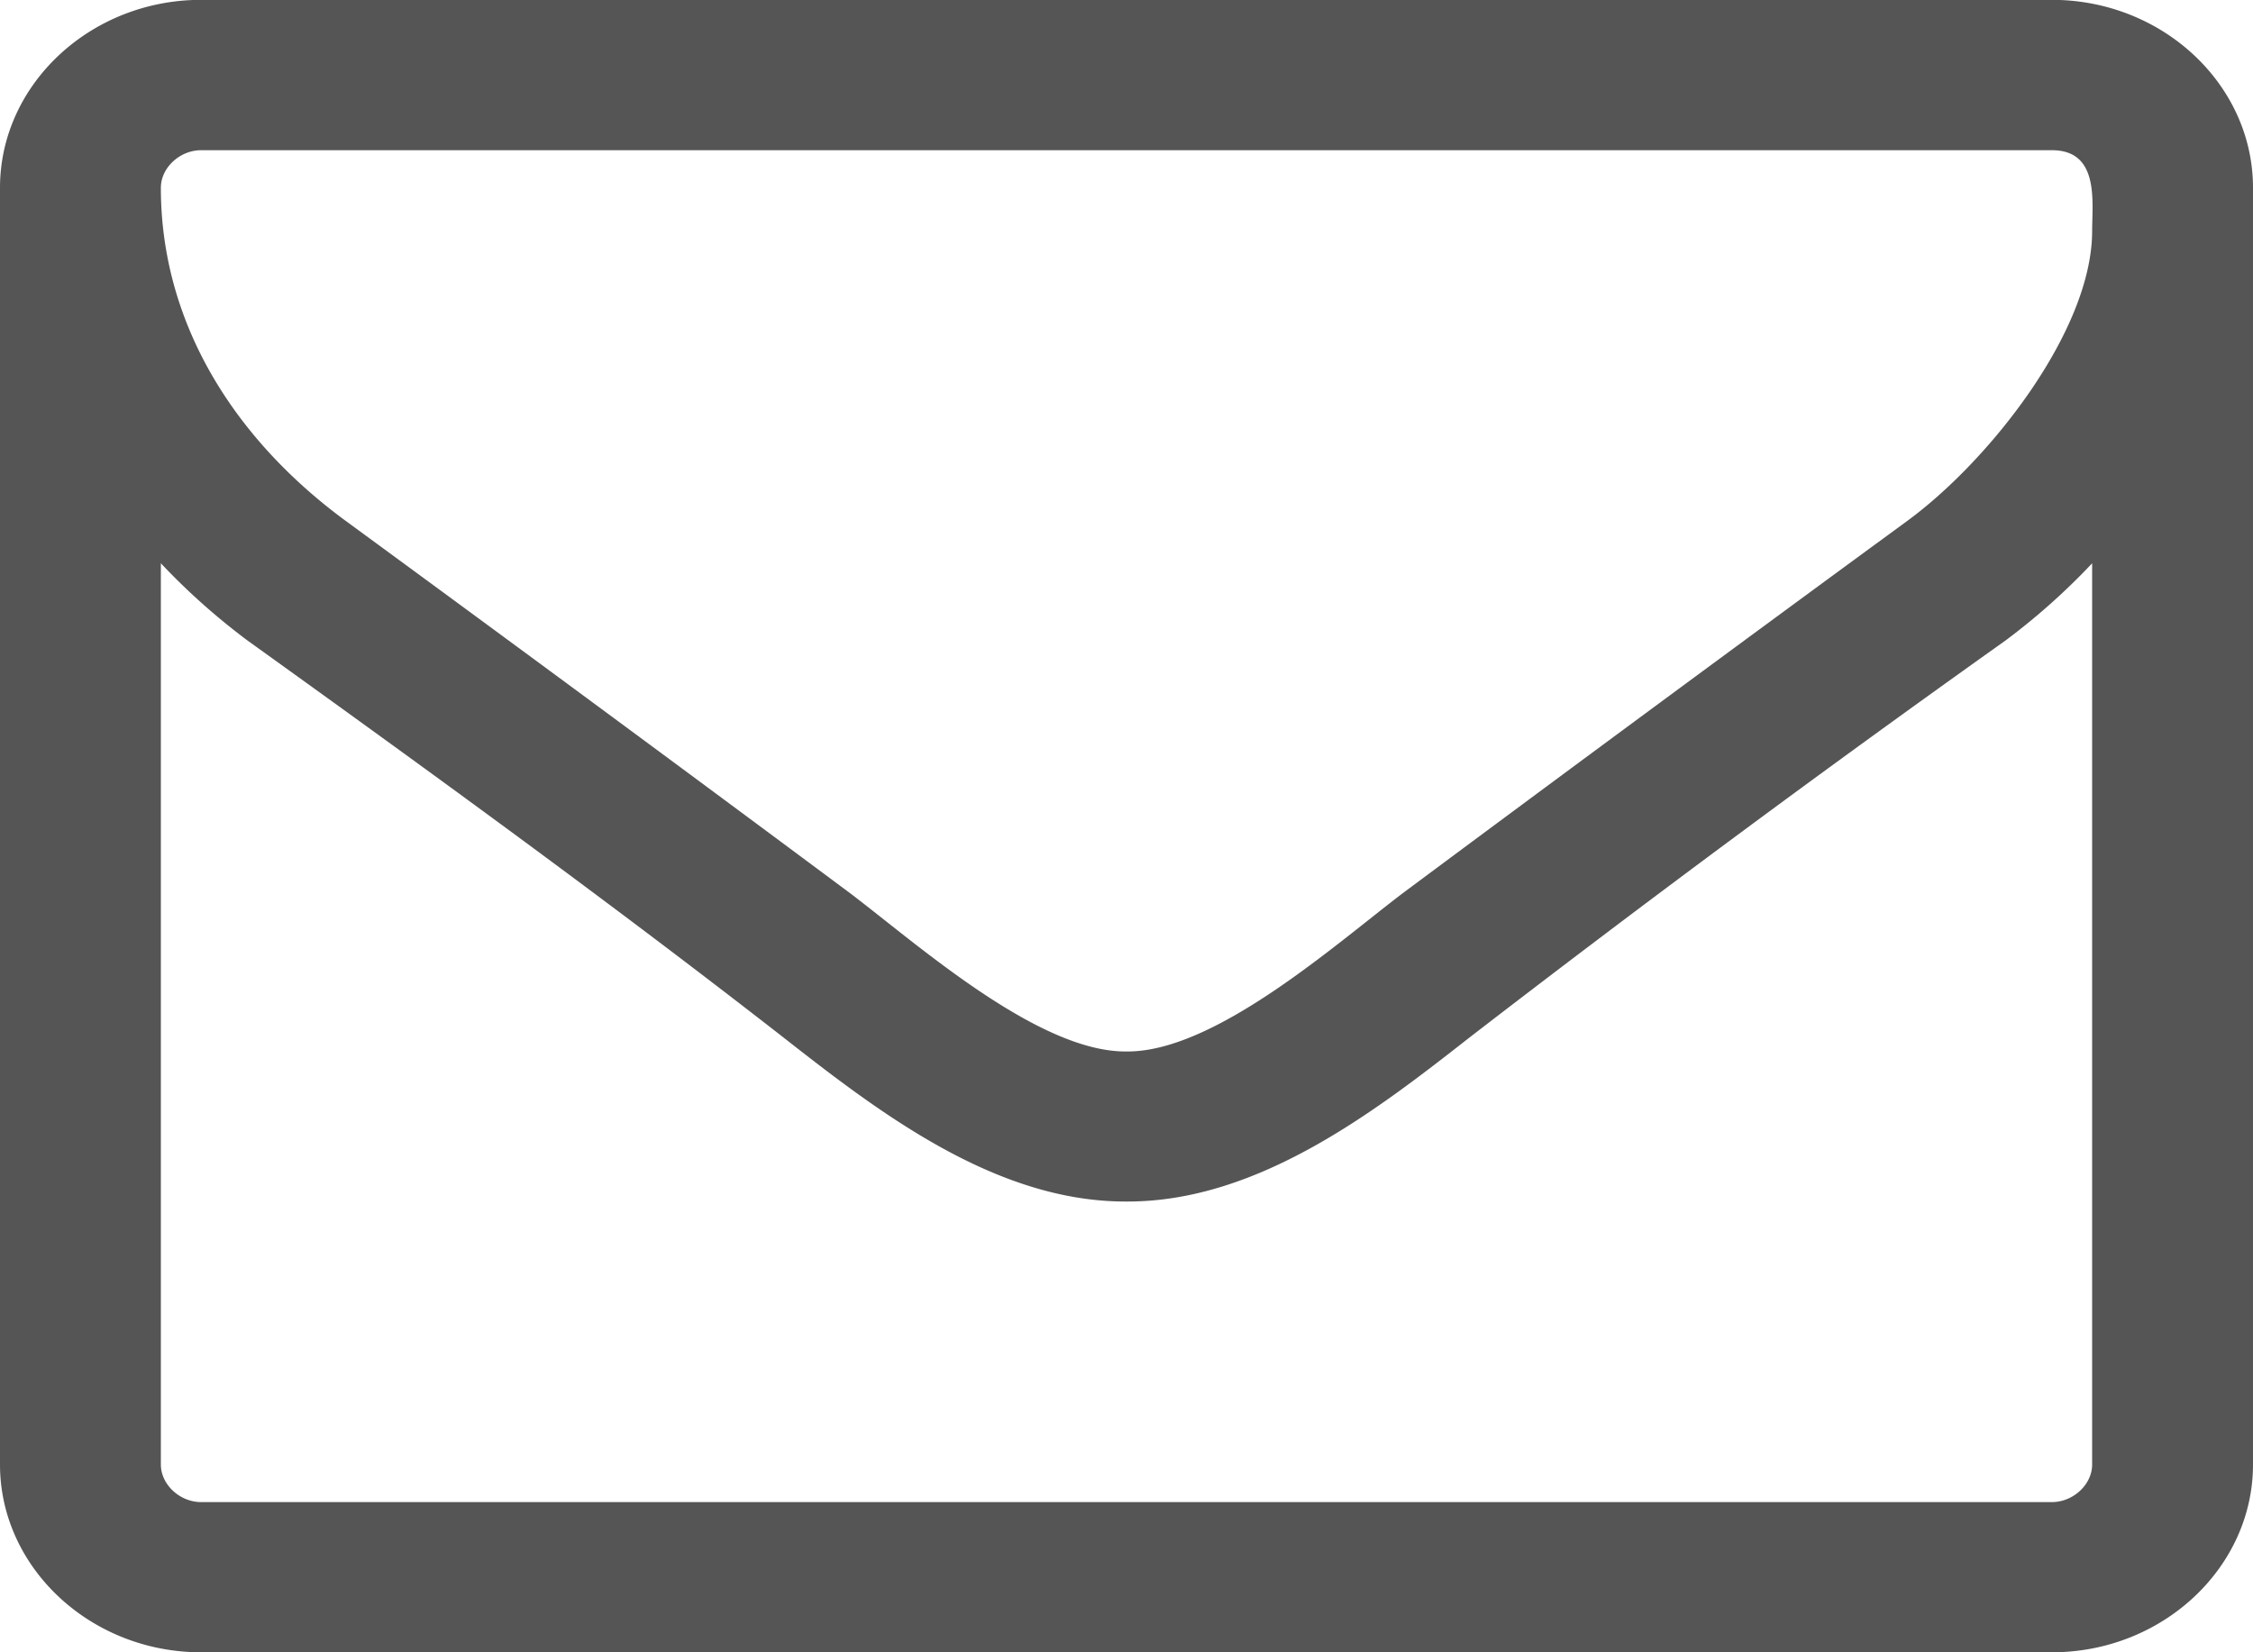 <svg xmlns="http://www.w3.org/2000/svg" width="15" height="11"><path fill="#555" fill-rule="evenodd" d="M13.929 9.75c0 .133-.126.25-.268.25H1.339c-.142 0-.268-.117-.268-.25v-6c.176.187.369.359.578.515 1.197.86 2.402 1.734 3.566 2.641.628.492 1.406 1.093 2.277 1.093h.016c.871 0 1.649-.601 2.277-1.093a114.342 114.342 0 013.566-2.641c.209-.156.402-.328.578-.515v6zm0-8.212c0 .665-.687 1.532-1.231 1.93a558.794 558.794 0 00-3.357 2.477C8.898 6.281 8.094 7 7.508 7h-.016c-.586 0-1.39-.719-1.834-1.055a558.561 558.561 0 00-3.356-2.477C1.548 2.914 1.071 2.14 1.071 1.25c0-.133.126-.25.268-.25h12.322c.318 0 .268.343.268.538zM15 1.25c0-.688-.603-1.251-1.339-1.251H1.339C.603-.001 0 .562 0 1.25v8.5C0 10.437.603 11 1.339 11h12.322C14.397 11 15 10.437 15 9.75v-8.5z"/></svg>